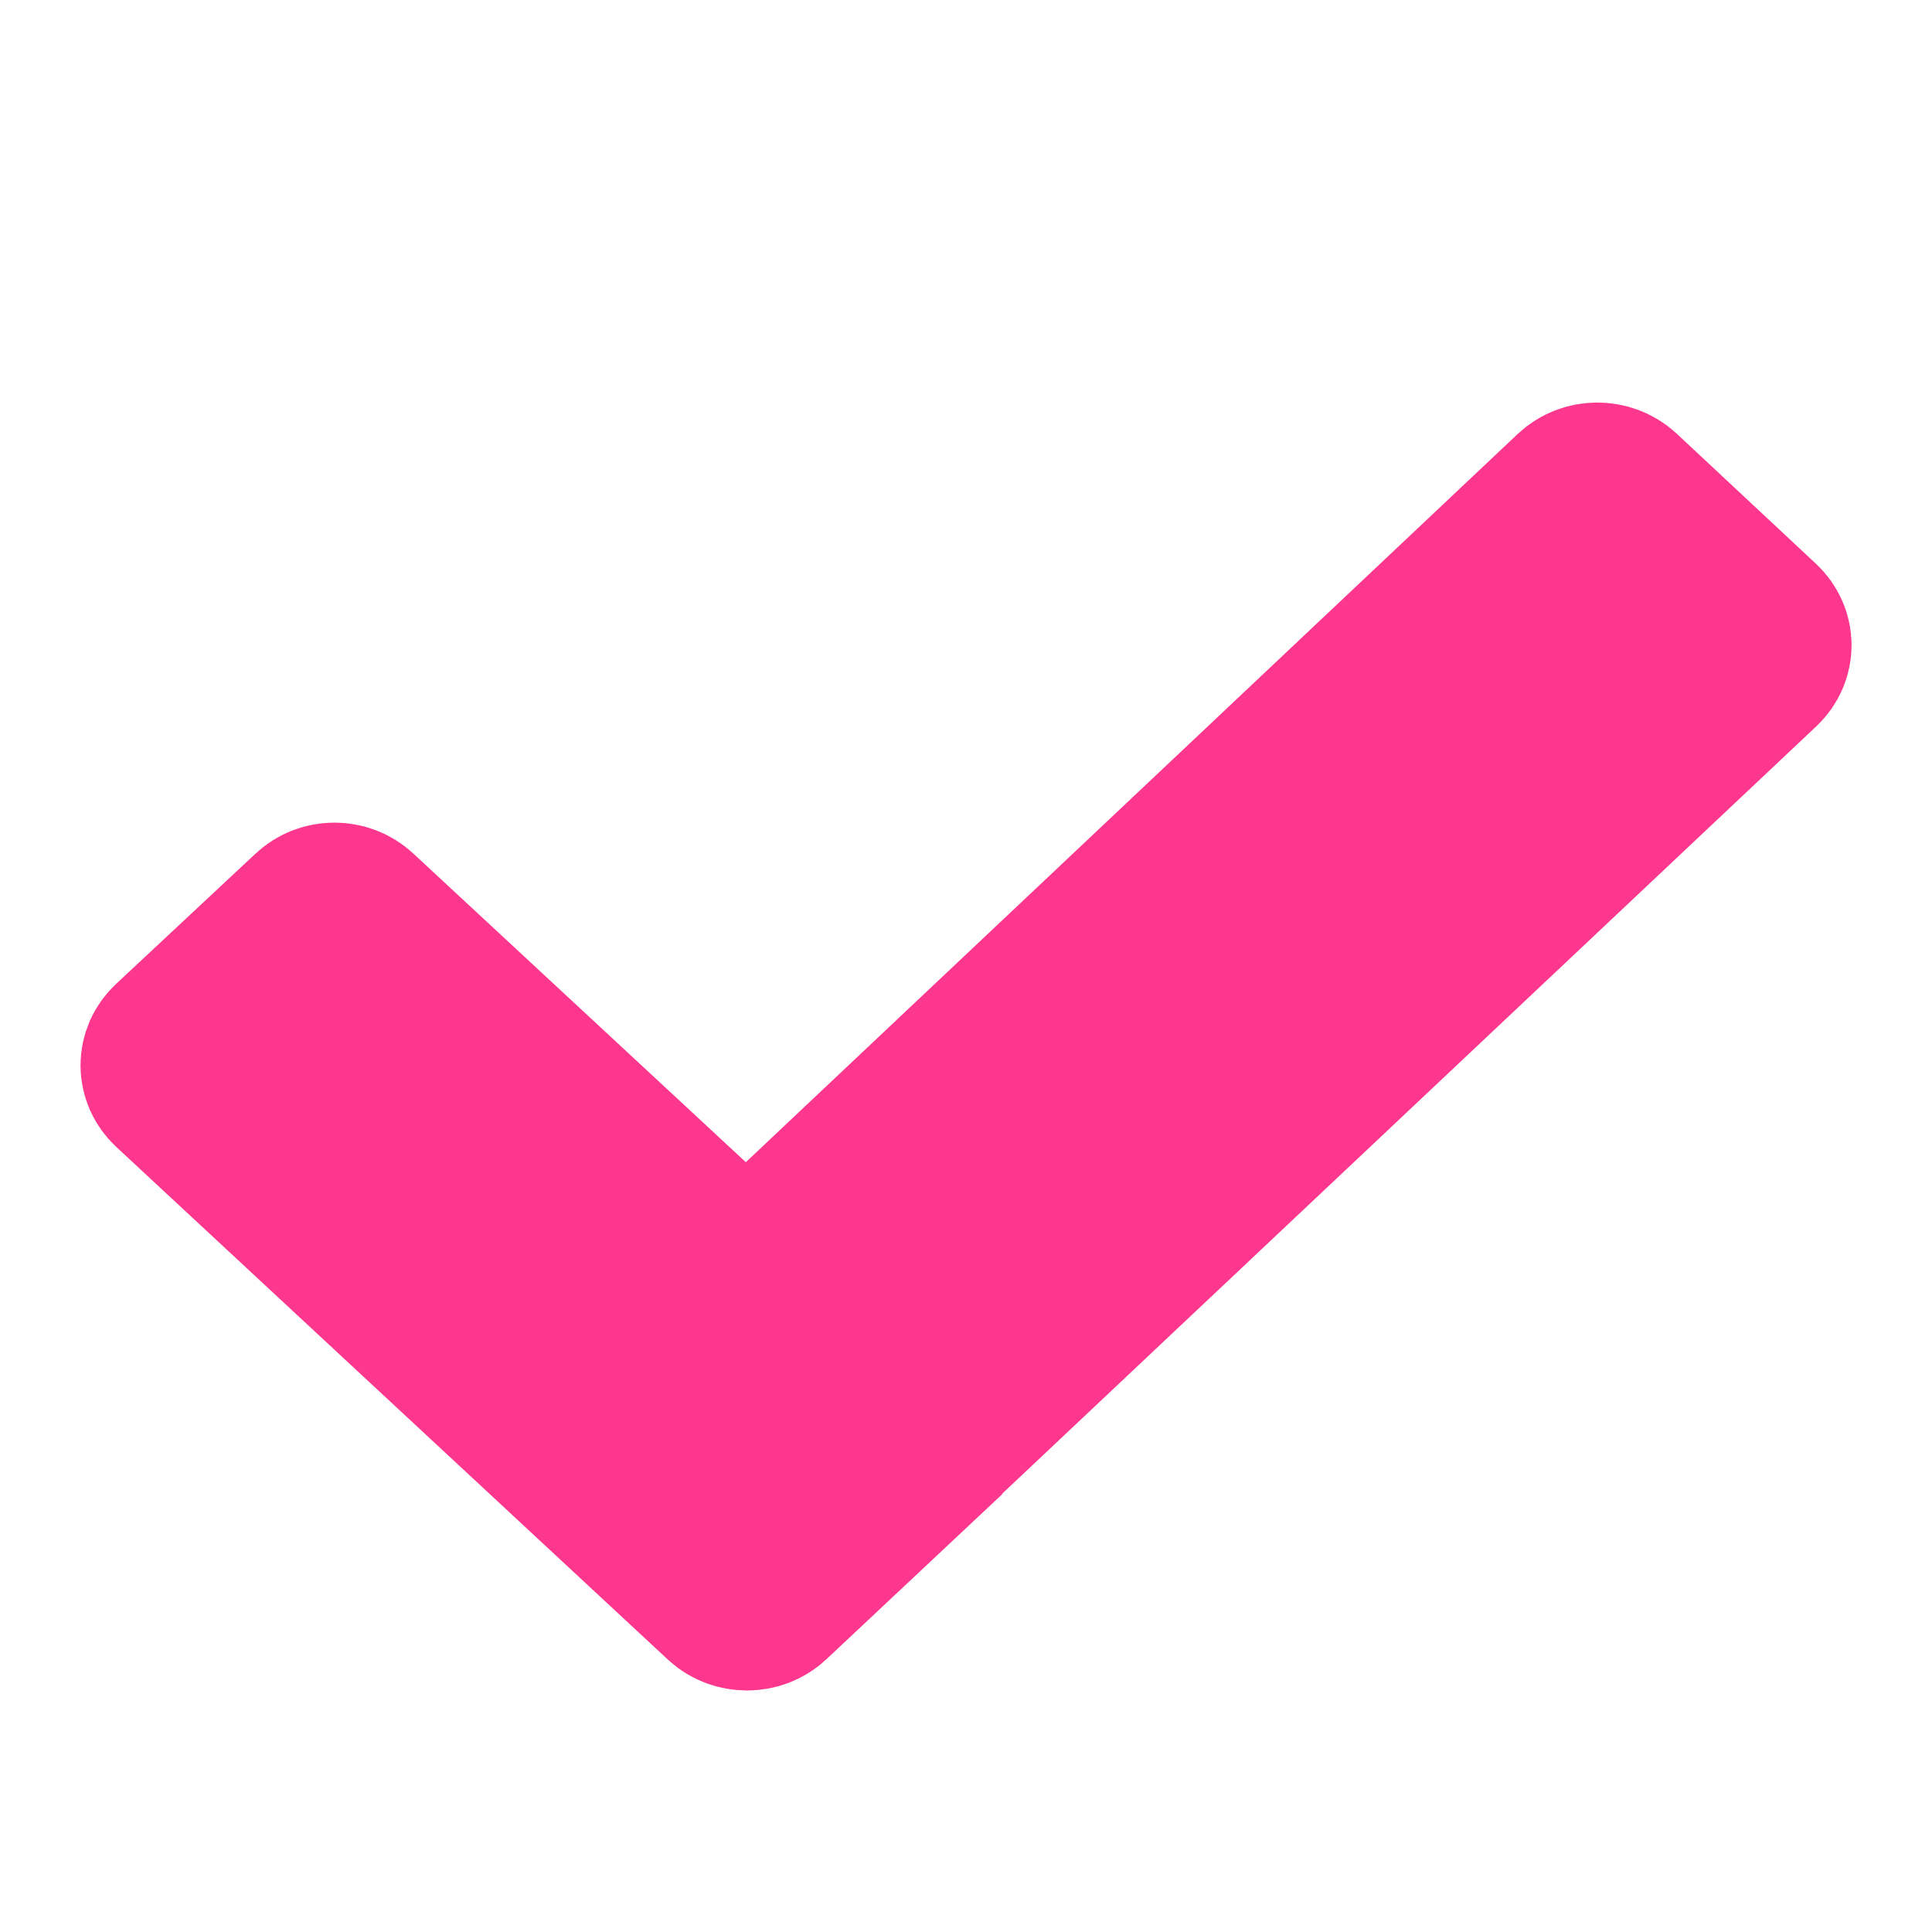 <svg width="12" height="12" viewBox="0 0 12 12" fill="none" xmlns="http://www.w3.org/2000/svg">
<path d="M4.49 9.943L1.062 6.757C1.043 6.739 1.027 6.717 1.016 6.693C1.006 6.669 1 6.643 1 6.617C1 6.591 1.006 6.565 1.016 6.541C1.027 6.517 1.043 6.495 1.062 6.477L1.928 5.668C2.01 5.59 2.144 5.59 2.227 5.668L4.484 7.763C4.566 7.841 4.701 7.84 4.784 7.763L9.77 3.059C9.853 2.981 9.988 2.981 10.072 3.058L10.938 3.867C11.021 3.945 11.021 4.069 10.939 4.147L5.506 9.268L5.507 9.269L4.79 9.942C4.708 10.019 4.573 10.019 4.49 9.943Z" fill="#FD378E" stroke="#FD378E" stroke-miterlimit="10"/>
</svg>
